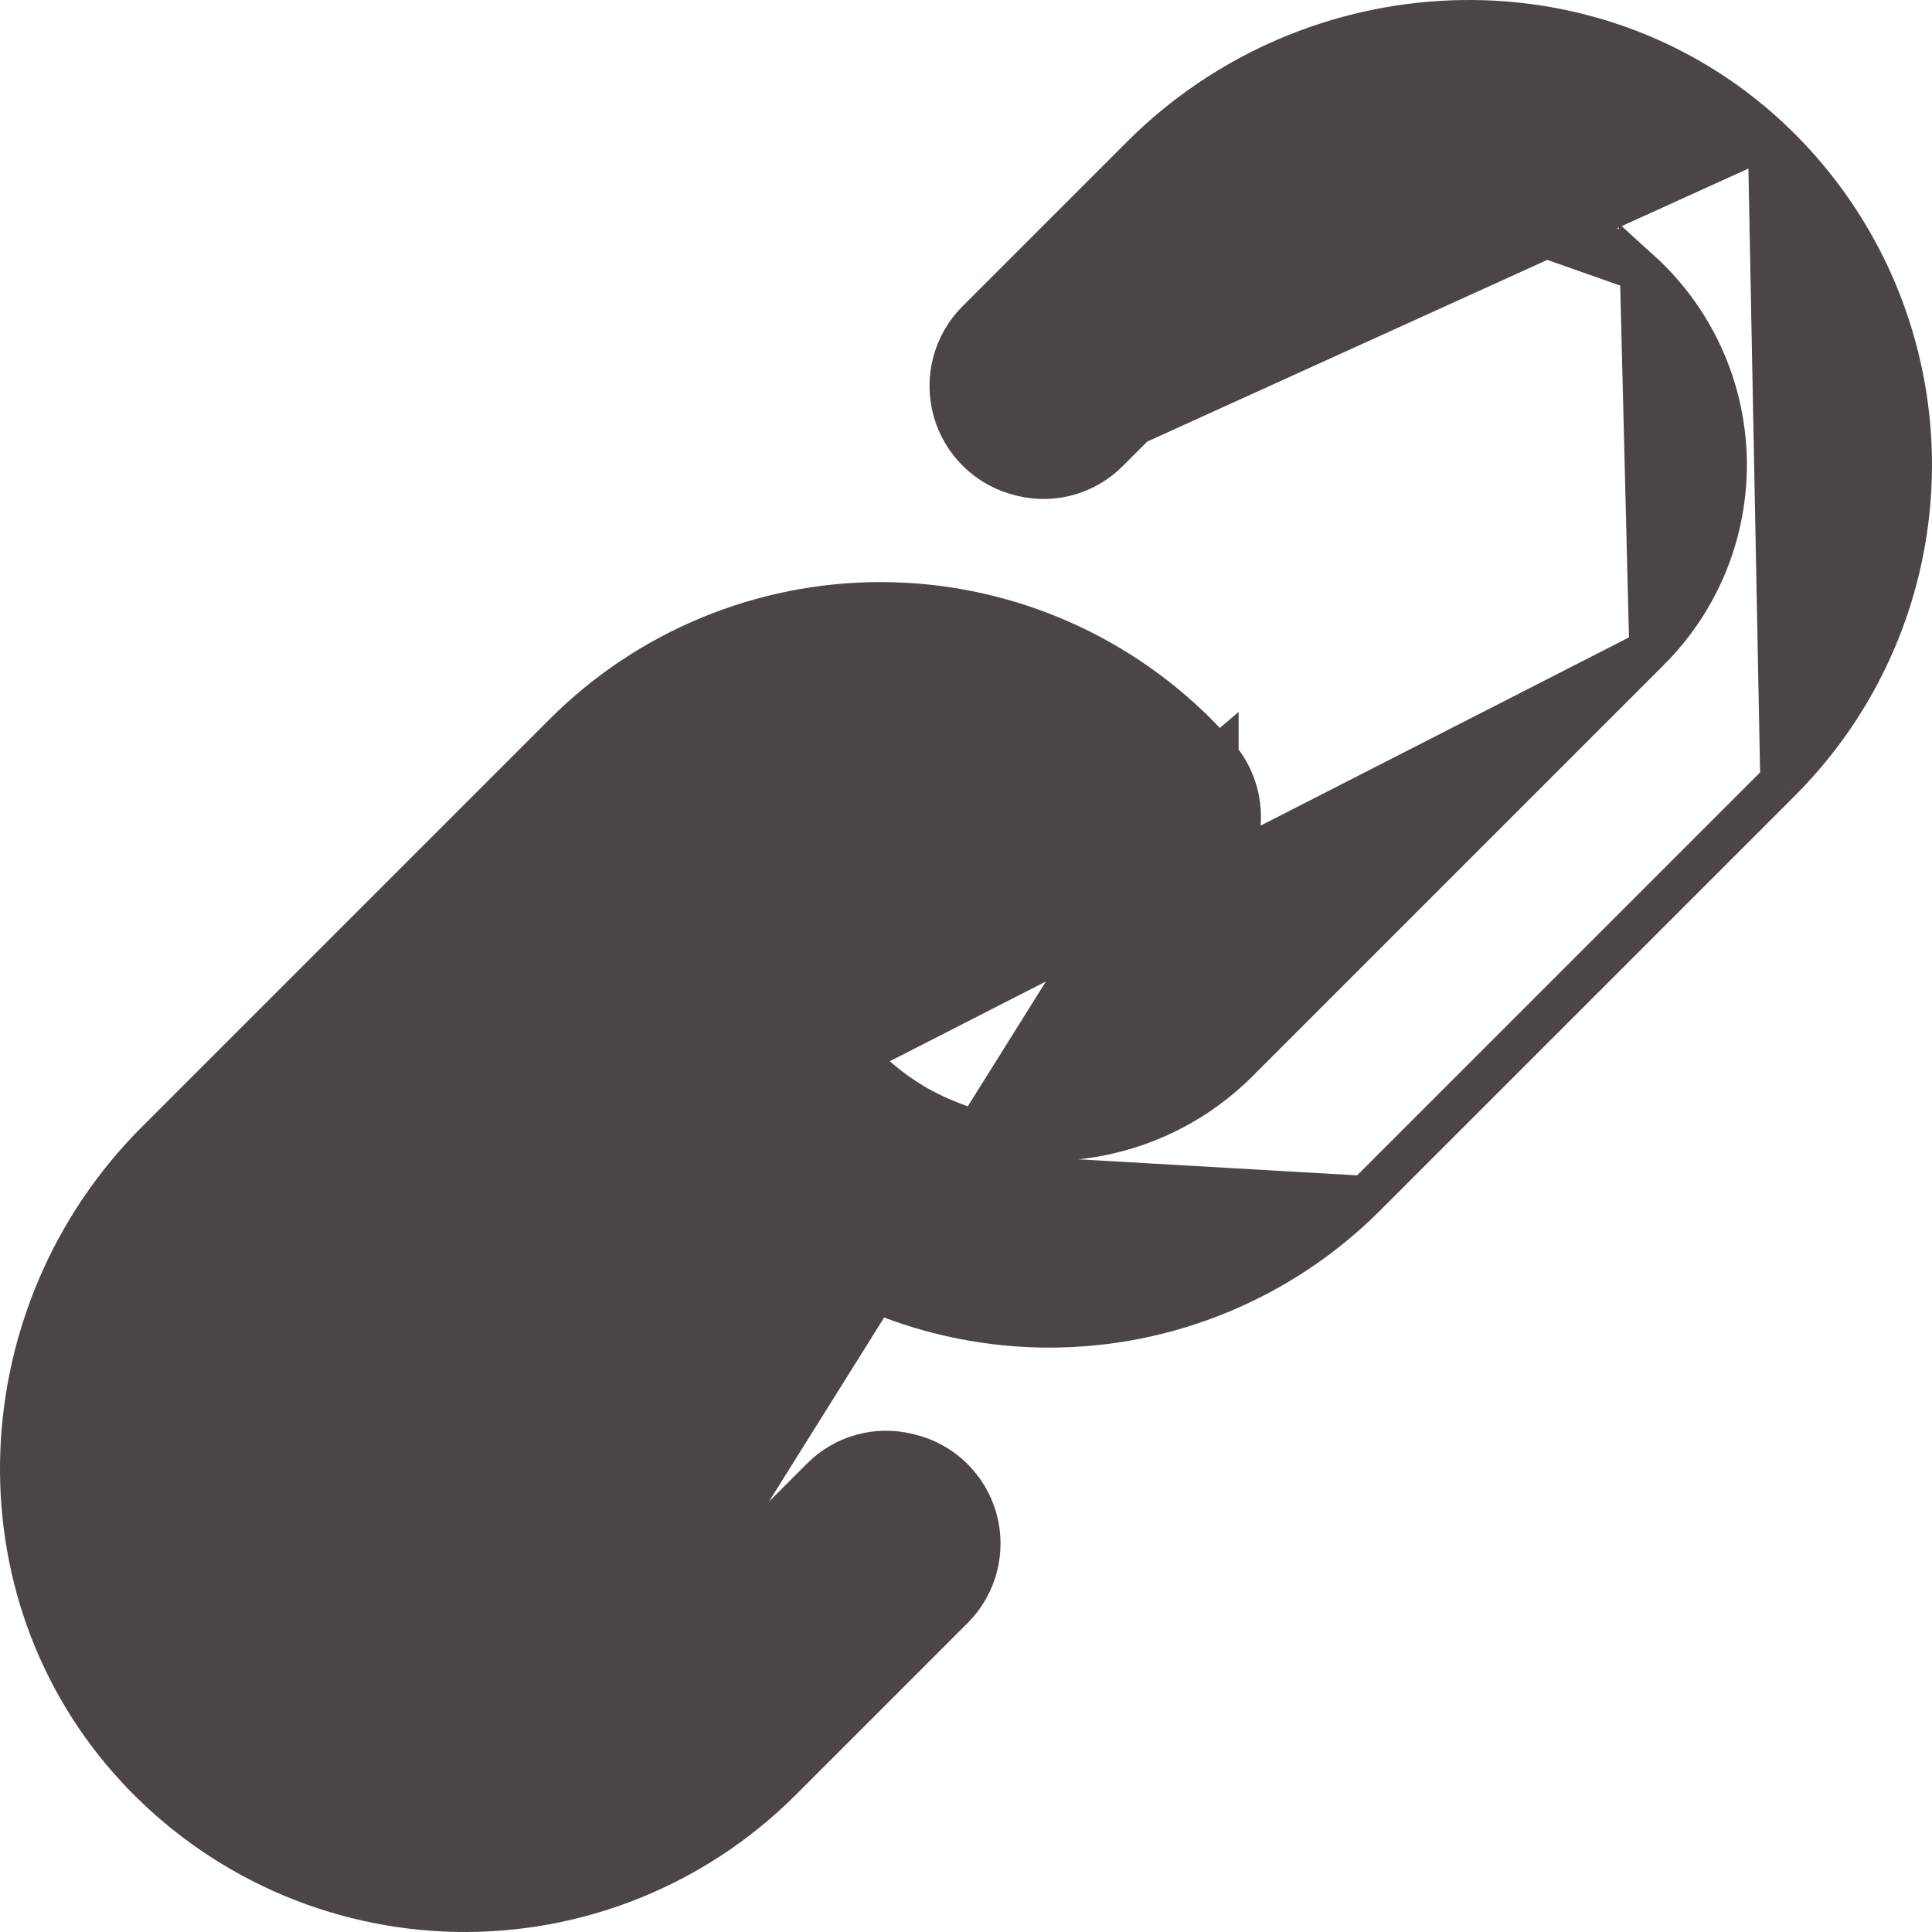 <svg width="94" height="94" viewBox="0 0 94 94" fill="none" xmlns="http://www.w3.org/2000/svg">
<path d="M31.891 79.998L31.898 79.99L39.981 71.907L39.981 71.907C40.518 71.37 41.185 70.98 41.916 70.775C42.648 70.57 43.42 70.557 44.159 70.737L44.159 70.737L44.275 70.766C44.275 70.766 44.275 70.766 44.276 70.766C45.045 70.953 45.75 71.342 46.32 71.892C46.889 72.443 47.302 73.135 47.516 73.897C47.729 74.66 47.736 75.466 47.535 76.232C47.335 76.998 46.934 77.697 46.374 78.257L37.988 86.643L37.987 86.644C35.917 88.709 33.452 90.336 30.738 91.428C28.025 92.519 25.12 93.052 22.197 92.996C19.273 92.939 16.39 92.294 13.722 91.099C11.053 89.903 8.652 88.182 6.664 86.038L6.663 86.038C-1.358 77.385 -0.692 63.838 7.606 55.54L27.468 35.678L27.469 35.677C31.548 31.607 37.076 29.321 42.839 29.321C48.602 29.321 54.13 31.607 58.209 35.678L58.21 35.678C58.578 36.046 58.929 36.425 59.263 36.815M31.891 79.998L58.504 37.466M31.891 79.998C29.571 82.368 26.433 83.761 23.119 83.892C19.809 84.023 16.574 82.884 14.075 80.708C12.8 79.551 11.773 78.148 11.055 76.583C10.336 75.015 9.942 73.317 9.899 71.593C9.855 69.868 10.163 68.153 10.802 66.55C11.441 64.948 12.398 63.493 13.616 62.272L31.891 79.998ZM59.263 36.815L58.504 37.466M59.263 36.815C59.263 36.815 59.263 36.814 59.263 36.814L58.504 37.466M59.263 36.815C60.04 37.719 60.427 38.895 60.338 40.084C60.25 41.273 59.693 42.379 58.791 43.158C57.888 43.938 56.713 44.328 55.524 44.242C54.334 44.156 53.227 43.602 52.445 42.701L52.445 42.701C51.587 41.711 50.579 40.863 49.457 40.187M58.504 37.466C59.109 38.169 59.41 39.084 59.341 40.009C59.272 40.935 58.839 41.795 58.137 42.401C57.435 43.008 56.521 43.311 55.595 43.244C54.67 43.178 53.809 42.747 53.201 42.046C52.273 40.975 51.181 40.057 49.967 39.327M49.457 40.187C49.459 40.188 49.461 40.189 49.462 40.19L49.967 39.327M49.457 40.187C46.951 38.723 44.029 38.137 41.152 38.522C38.274 38.907 35.606 40.242 33.572 42.316L33.566 42.322L33.566 42.322L13.617 62.271L32.858 41.615C35.048 39.383 37.92 37.946 41.02 37.531C44.119 37.116 47.268 37.748 49.967 39.327M49.457 40.187C49.455 40.185 49.453 40.184 49.452 40.183L49.967 39.327M66.42 58.21L66.419 58.211C62.34 62.282 56.812 64.567 51.049 64.567C45.286 64.567 39.759 62.281 35.679 58.211L35.677 58.209C35.311 57.842 34.96 57.464 34.627 57.075M66.42 58.21L35.384 56.422M66.42 58.21L86.643 37.988L86.644 37.987M66.42 58.21L86.644 37.987M34.627 57.075C34.626 57.075 34.626 57.075 34.626 57.074L35.384 56.422M34.627 57.075C34.627 57.076 34.627 57.076 34.627 57.076L35.384 56.422M34.627 57.075C33.846 56.171 33.457 54.995 33.544 53.804C33.632 52.612 34.188 51.504 35.092 50.724C35.996 49.943 37.174 49.553 38.365 49.641C39.556 49.728 40.664 50.285 41.444 51.188M35.384 56.422C34.777 55.719 34.474 54.803 34.542 53.877C34.609 52.95 35.043 52.088 35.746 51.481C36.449 50.873 37.365 50.57 38.292 50.638C39.219 50.706 40.081 51.139 40.688 51.842M41.444 51.188C41.444 51.188 41.444 51.188 41.444 51.188L40.688 51.842M41.444 51.188C41.445 51.189 41.445 51.189 41.445 51.189L40.688 51.842M41.444 51.188C42.302 52.177 43.309 53.025 44.43 53.701C46.935 55.165 49.858 55.751 52.735 55.367C55.613 54.982 58.281 53.647 60.315 51.574L60.322 51.567L60.322 51.567L80.271 31.617L40.688 51.842M86.644 37.987C88.709 35.917 90.336 33.452 91.428 30.738C92.519 28.025 93.052 25.12 92.996 22.197C92.939 19.273 92.294 16.39 91.099 13.722C89.903 11.053 88.182 8.652 86.038 6.663L86.038 6.663M86.644 37.987L86.038 6.663M86.038 6.663C77.385 -1.358 63.838 -0.692 55.54 7.606L47.538 15.608C46.975 16.171 46.573 16.872 46.371 17.642C46.17 18.411 46.177 19.22 46.391 19.986C46.606 20.752 47.02 21.446 47.592 21.999C48.164 22.552 48.872 22.942 49.645 23.131C49.645 23.131 49.645 23.131 49.645 23.131L49.73 23.151L49.73 23.151M86.038 6.663L49.73 23.151M49.73 23.151C50.468 23.331 51.24 23.318 51.972 23.113C52.704 22.908 53.37 22.518 53.908 21.981L61.99 13.898L61.99 13.898M49.73 23.151L61.99 13.898M61.99 13.898L61.998 13.89M61.99 13.898L61.998 13.89M61.998 13.89C64.317 11.521 67.455 10.127 70.769 9.996M61.998 13.89L70.769 9.996M70.769 9.996C74.079 9.866 77.315 11.005 79.813 13.18M70.769 9.996L79.813 13.18M79.813 13.18C81.088 14.337 82.116 15.74 82.834 17.305C83.553 18.874 83.946 20.571 83.989 22.296C84.033 24.02 83.726 25.736 83.087 27.338C82.448 28.94 81.49 30.395 80.272 31.616L79.813 13.18Z" fill="#4C4545" stroke="#4C4545" stroke-width="2"/>
</svg>
